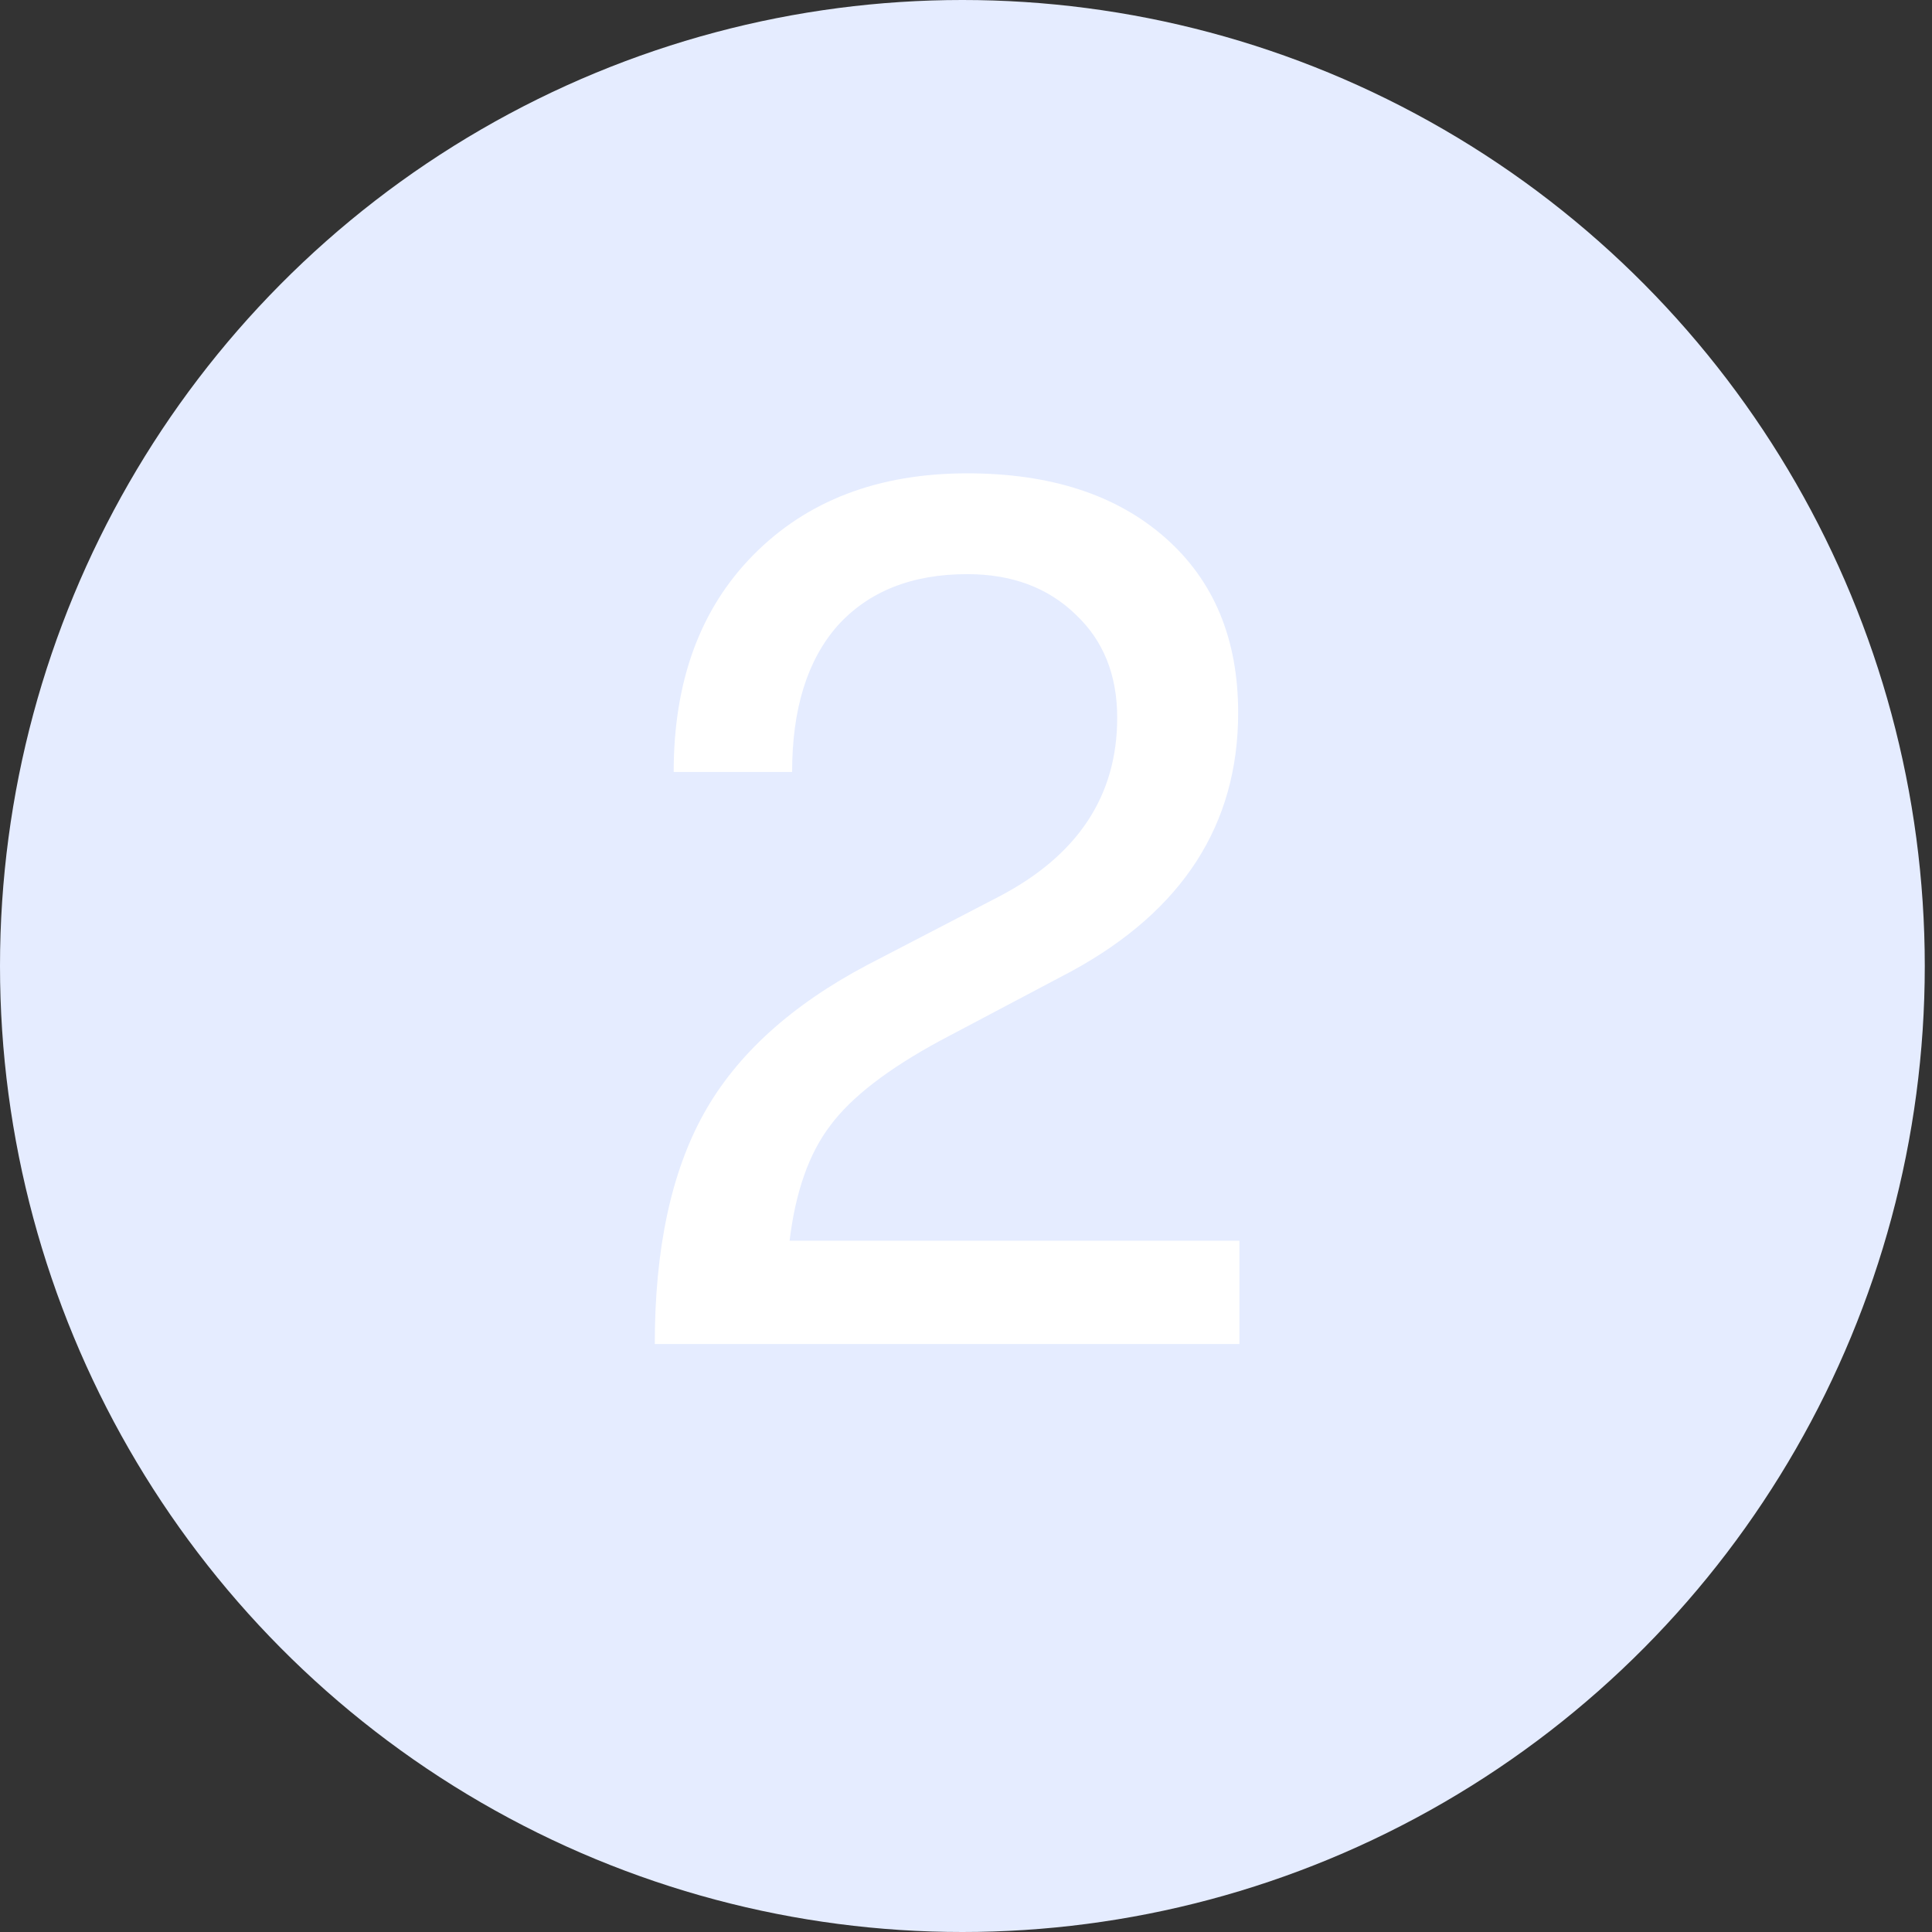 <svg width="23" height="23" viewBox="0 0 23 23" fill="none" xmlns="http://www.w3.org/2000/svg">
<rect x="0" y="0" width="23" height="23" fill="#333333" stroke="none"/>
<ellipse cx="11.457" cy="11.5" rx="11.457" ry="11.5" fill="#E5ECFF"/>
<path d="M7.795 16C7.795 14.87 7.99 13.955 8.38 13.255C8.77 12.555 9.42 11.965 10.33 11.485L11.89 10.675C12.83 10.185 13.3 9.475 13.3 8.545C13.3 8.035 13.135 7.625 12.805 7.315C12.475 6.995 12.045 6.835 11.515 6.835C10.855 6.835 10.34 7.04 9.97 7.45C9.61 7.86 9.43 8.44 9.43 9.19H8.02C8.02 8.11 8.335 7.25 8.965 6.61C9.605 5.96 10.455 5.635 11.515 5.635C12.505 5.635 13.29 5.89 13.87 6.4C14.45 6.91 14.74 7.605 14.74 8.485C14.74 9.815 14.08 10.84 12.76 11.56L11.2 12.385C10.57 12.725 10.13 13.065 9.88 13.405C9.63 13.735 9.47 14.19 9.4 14.77H14.755V16H7.795Z" fill="white"/>
</svg>
